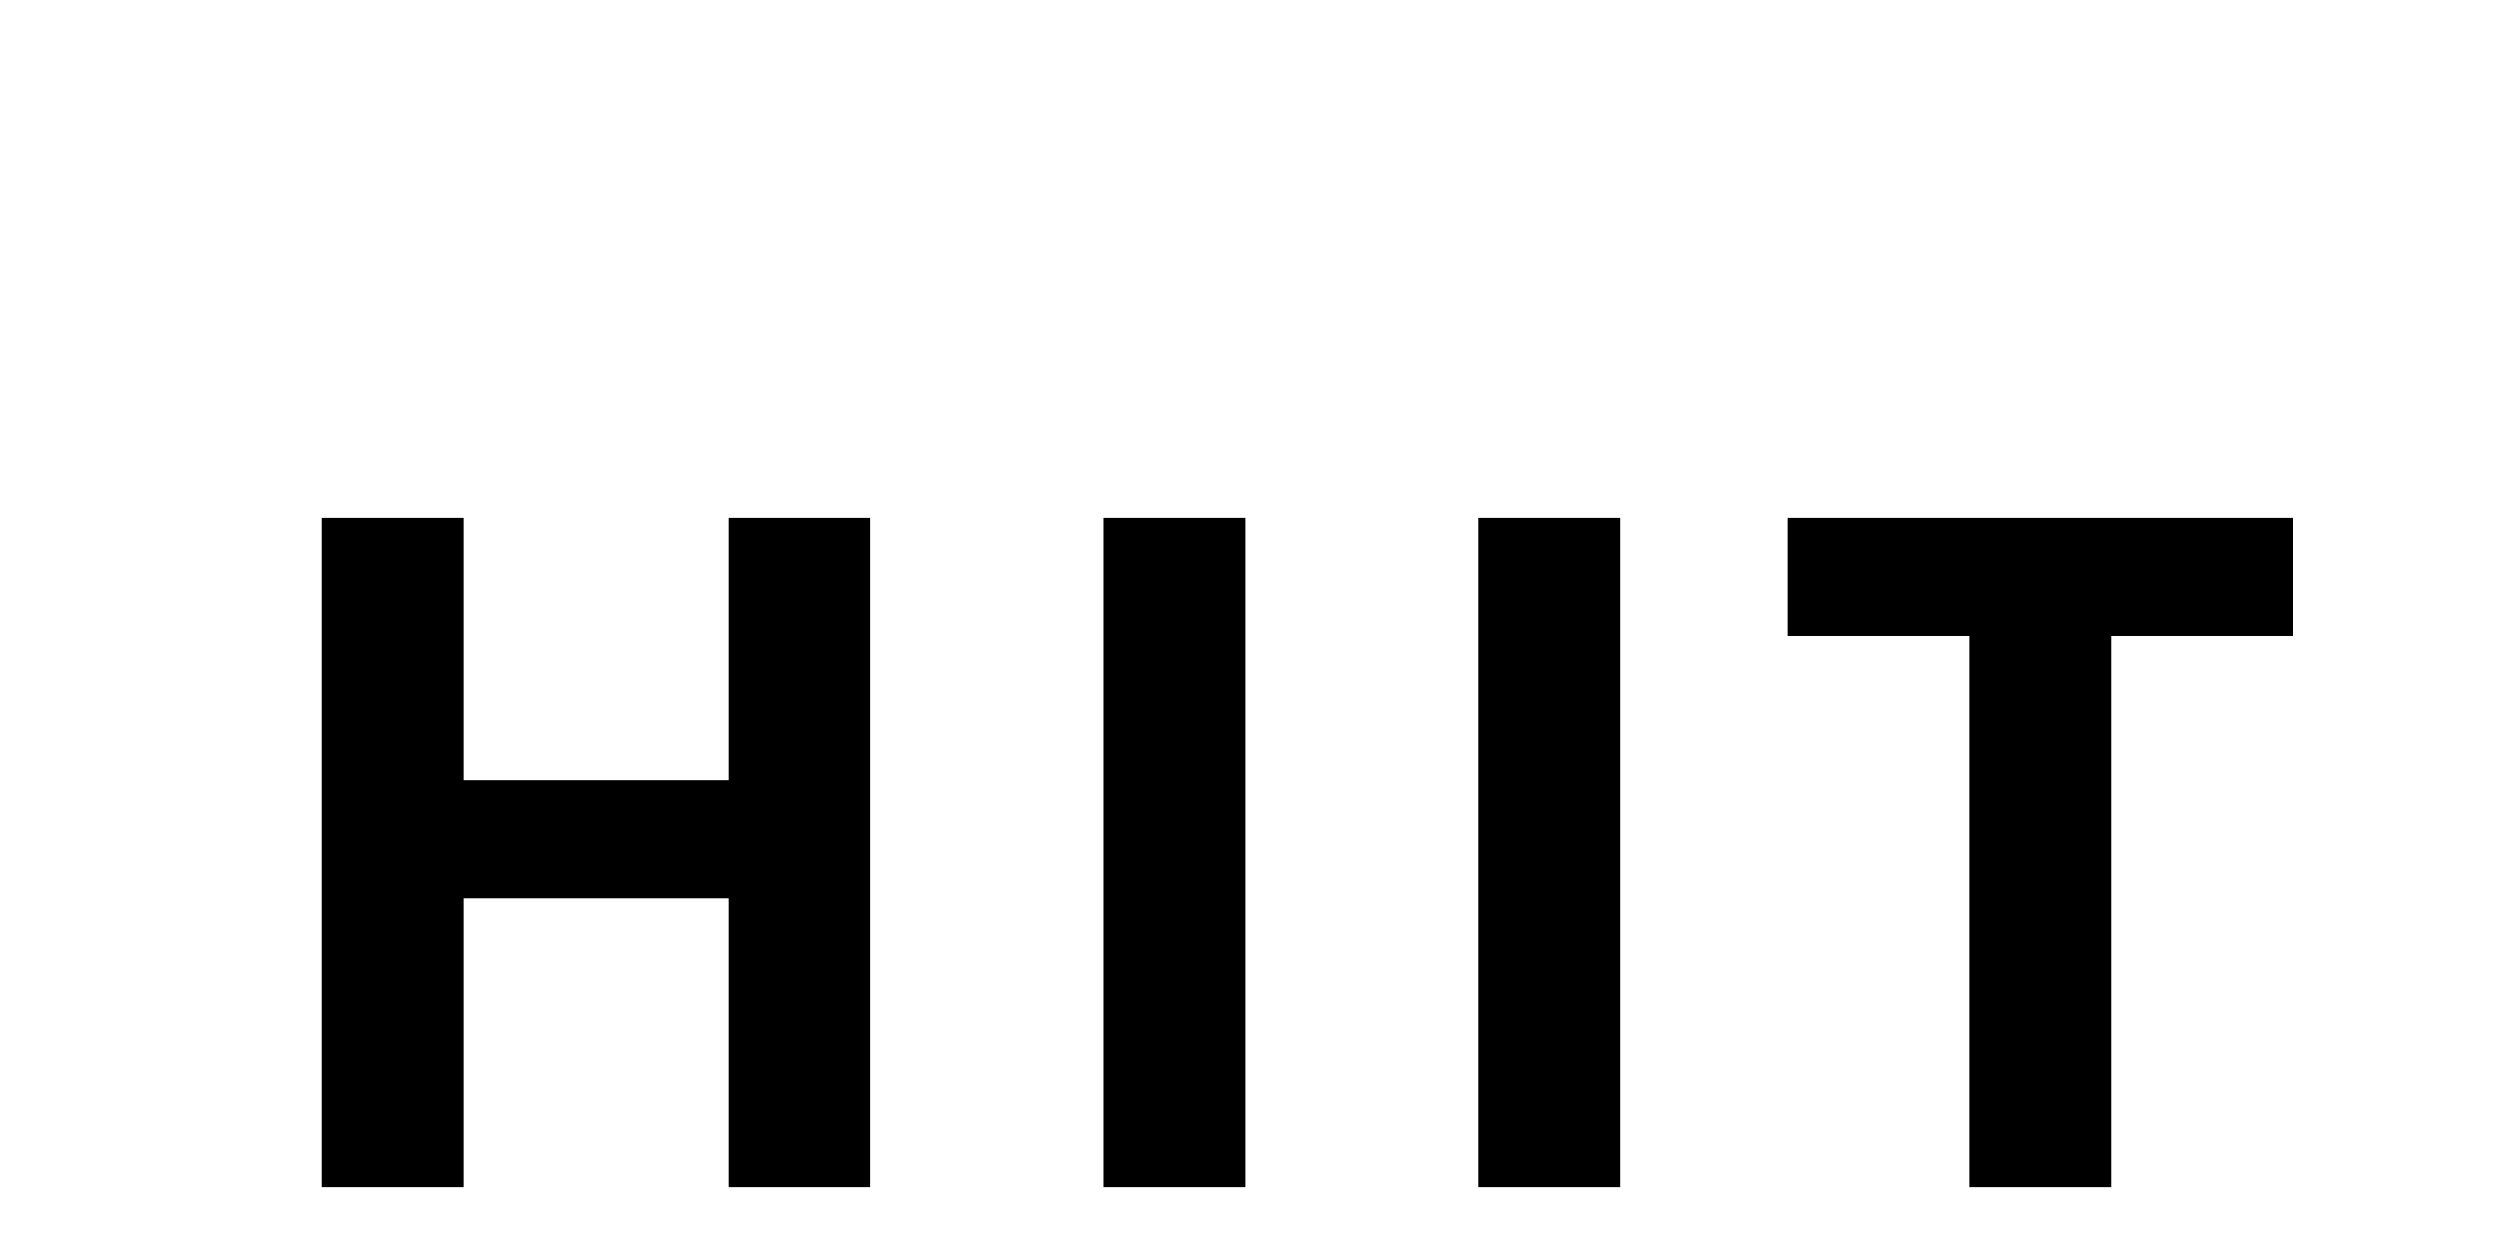 <?xml version="1.0"?>
<svg version="1.1" xmlns="http://www.w3.org/2000/svg" width="400px" height="200px" style="border: dashed 2px #aaa">
    <path fill="#"
        d="M139.221,189.941l-22.632,0l0-46.216l-42.407,0l0,46.216l-22.705,0l0-107.08l22.705,0l0,41.968l42.407,0l0-41.968l22.632,0l0,107.08z M176.557,189.941l0-107.08l22.705,0l0,107.08l-22.705,0z M236.526,189.941l0-107.08l22.705,0l0,107.08l-22.705,0z M337.803,189.941l-22.705,0l0-88.184l-29.077,0l0-18.896l80.859,0l0,18.896l-29.077,0l0,88.184z" />
    <path fill="#" d="" />
</svg>